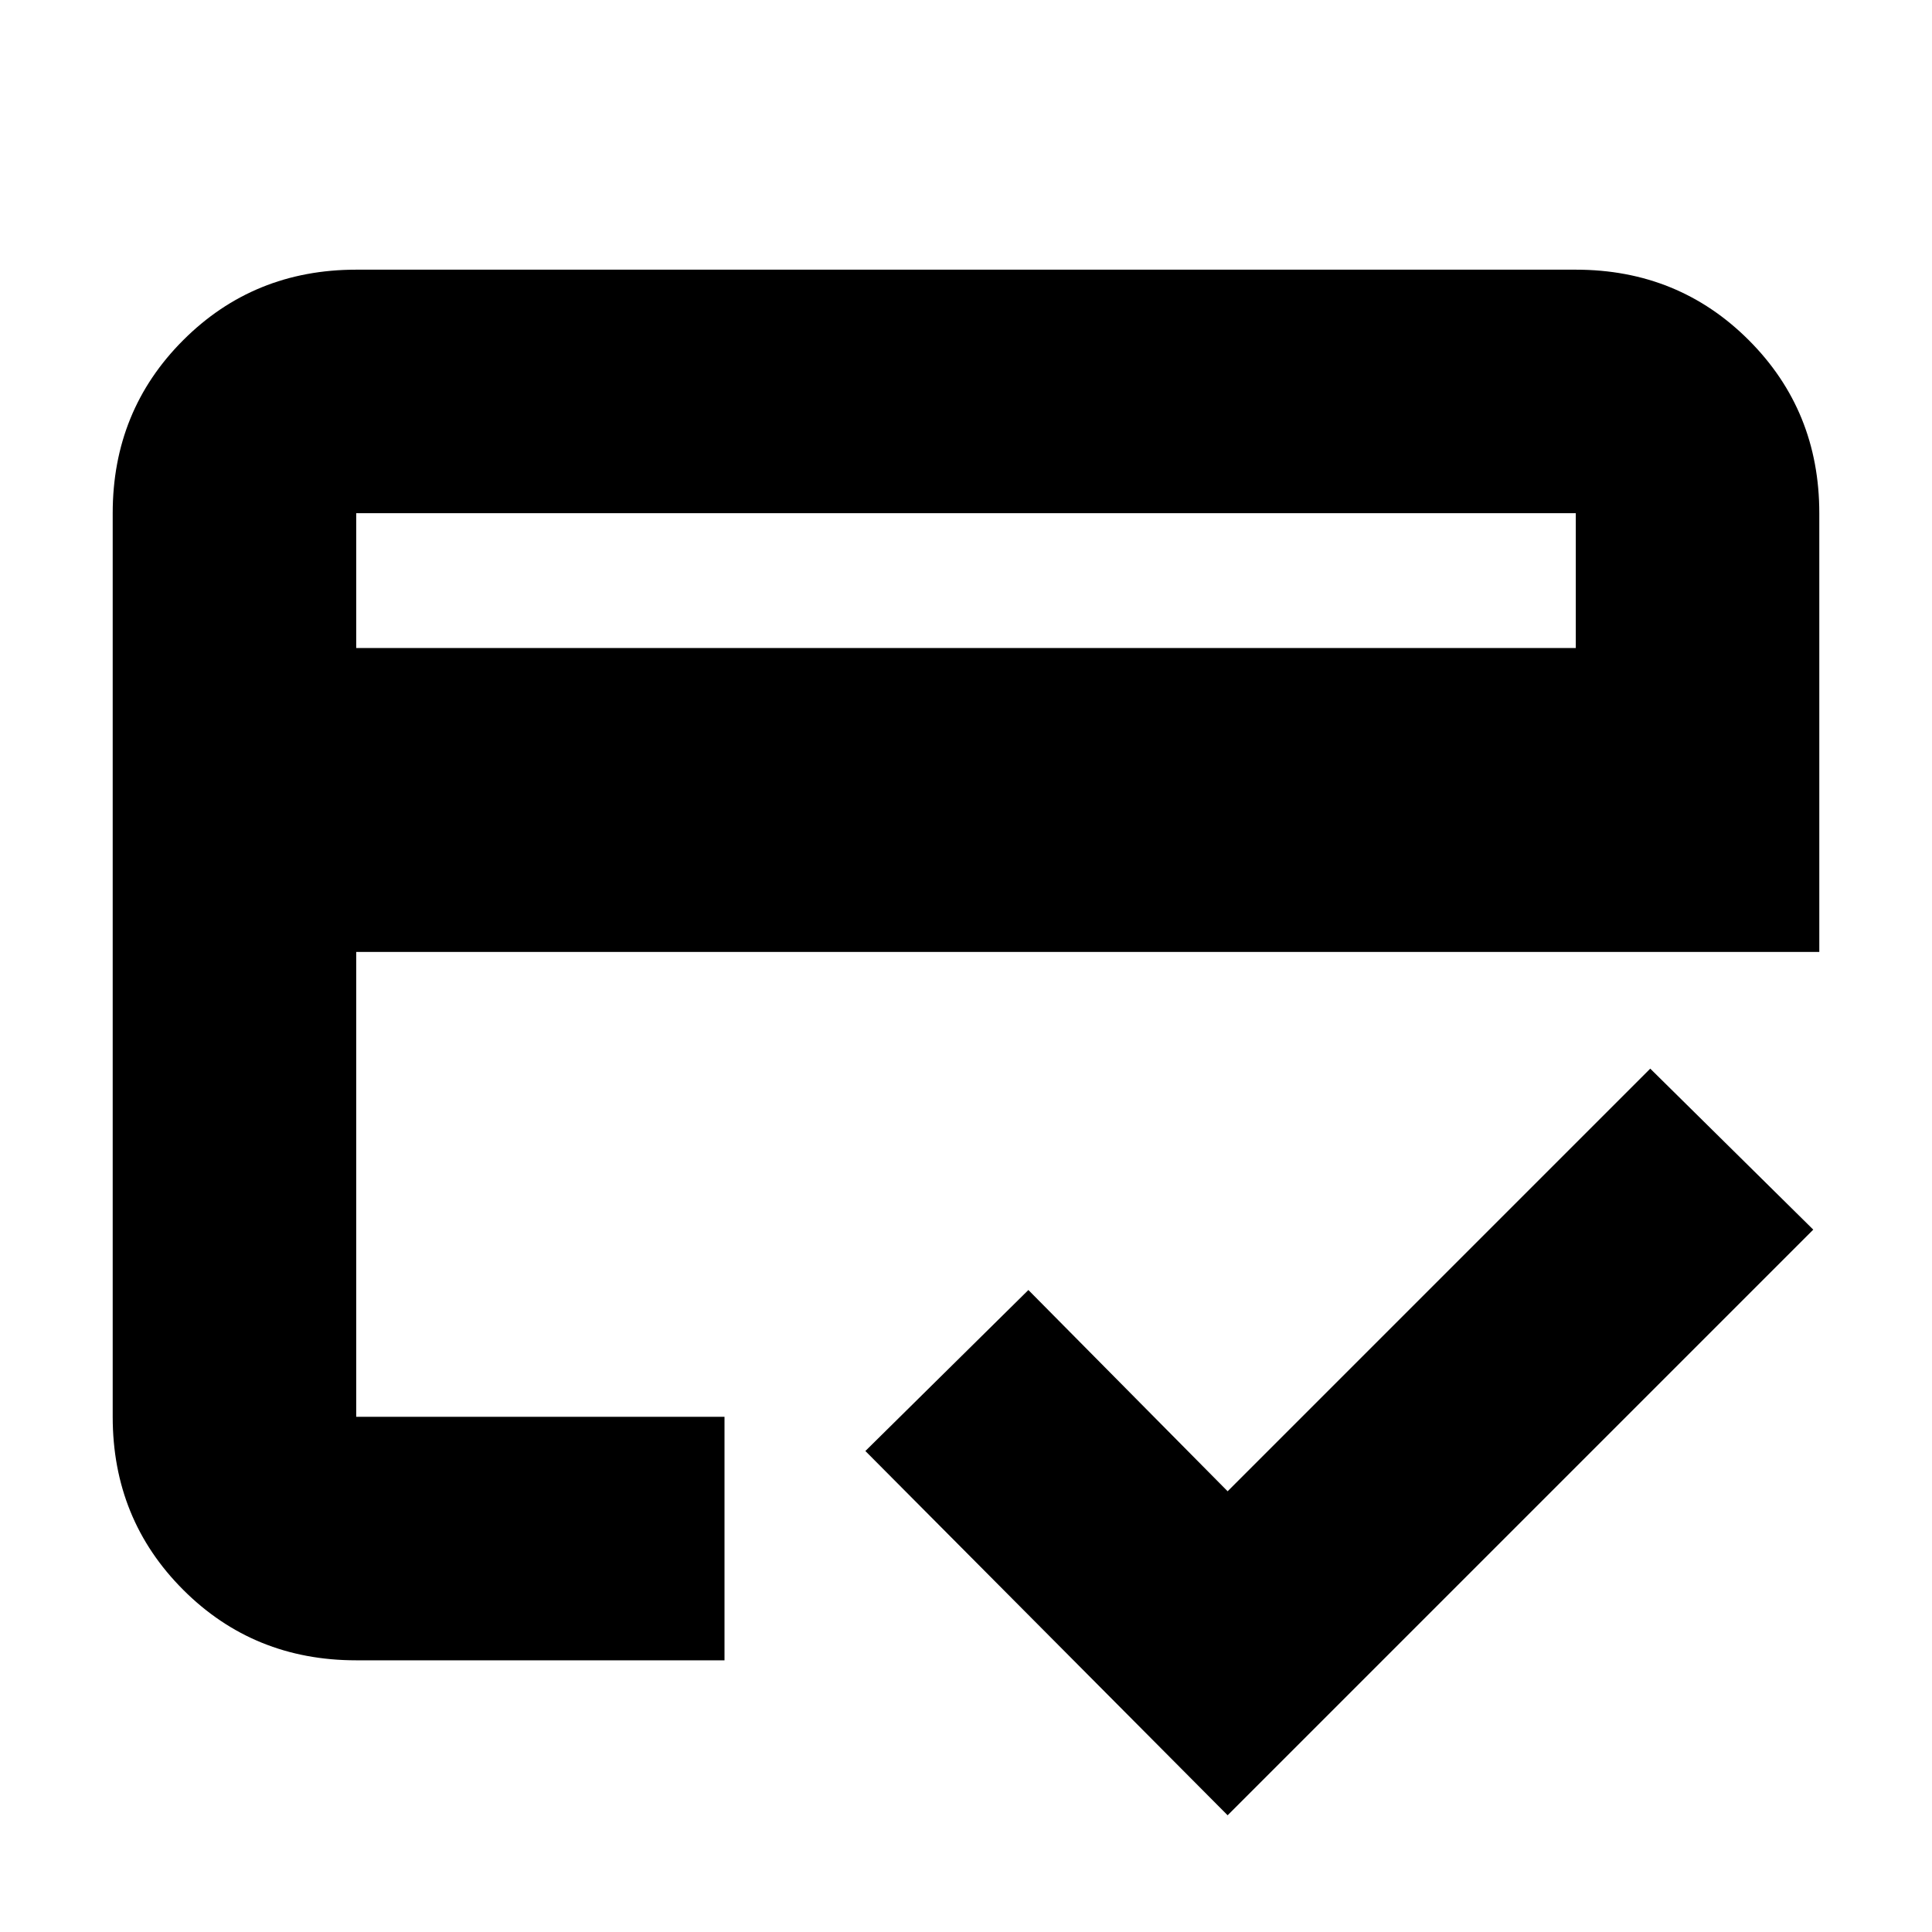 <svg xmlns="http://www.w3.org/2000/svg" height="24" viewBox="0 -960 960 960" width="24"><path d="M177-638h606v-67H177v67ZM56-705q0-50.94 35.03-85.97T177-826h606q50.94 0 85.97 35.03T904-705v218H177v231h183v121H177q-50.94 0-85.97-35.03T56-256v-449ZM610-58 430-239l81-80 99 100 210-210 81 80L610-58ZM177-705v449-168.5 99.5-380Z"/></svg>